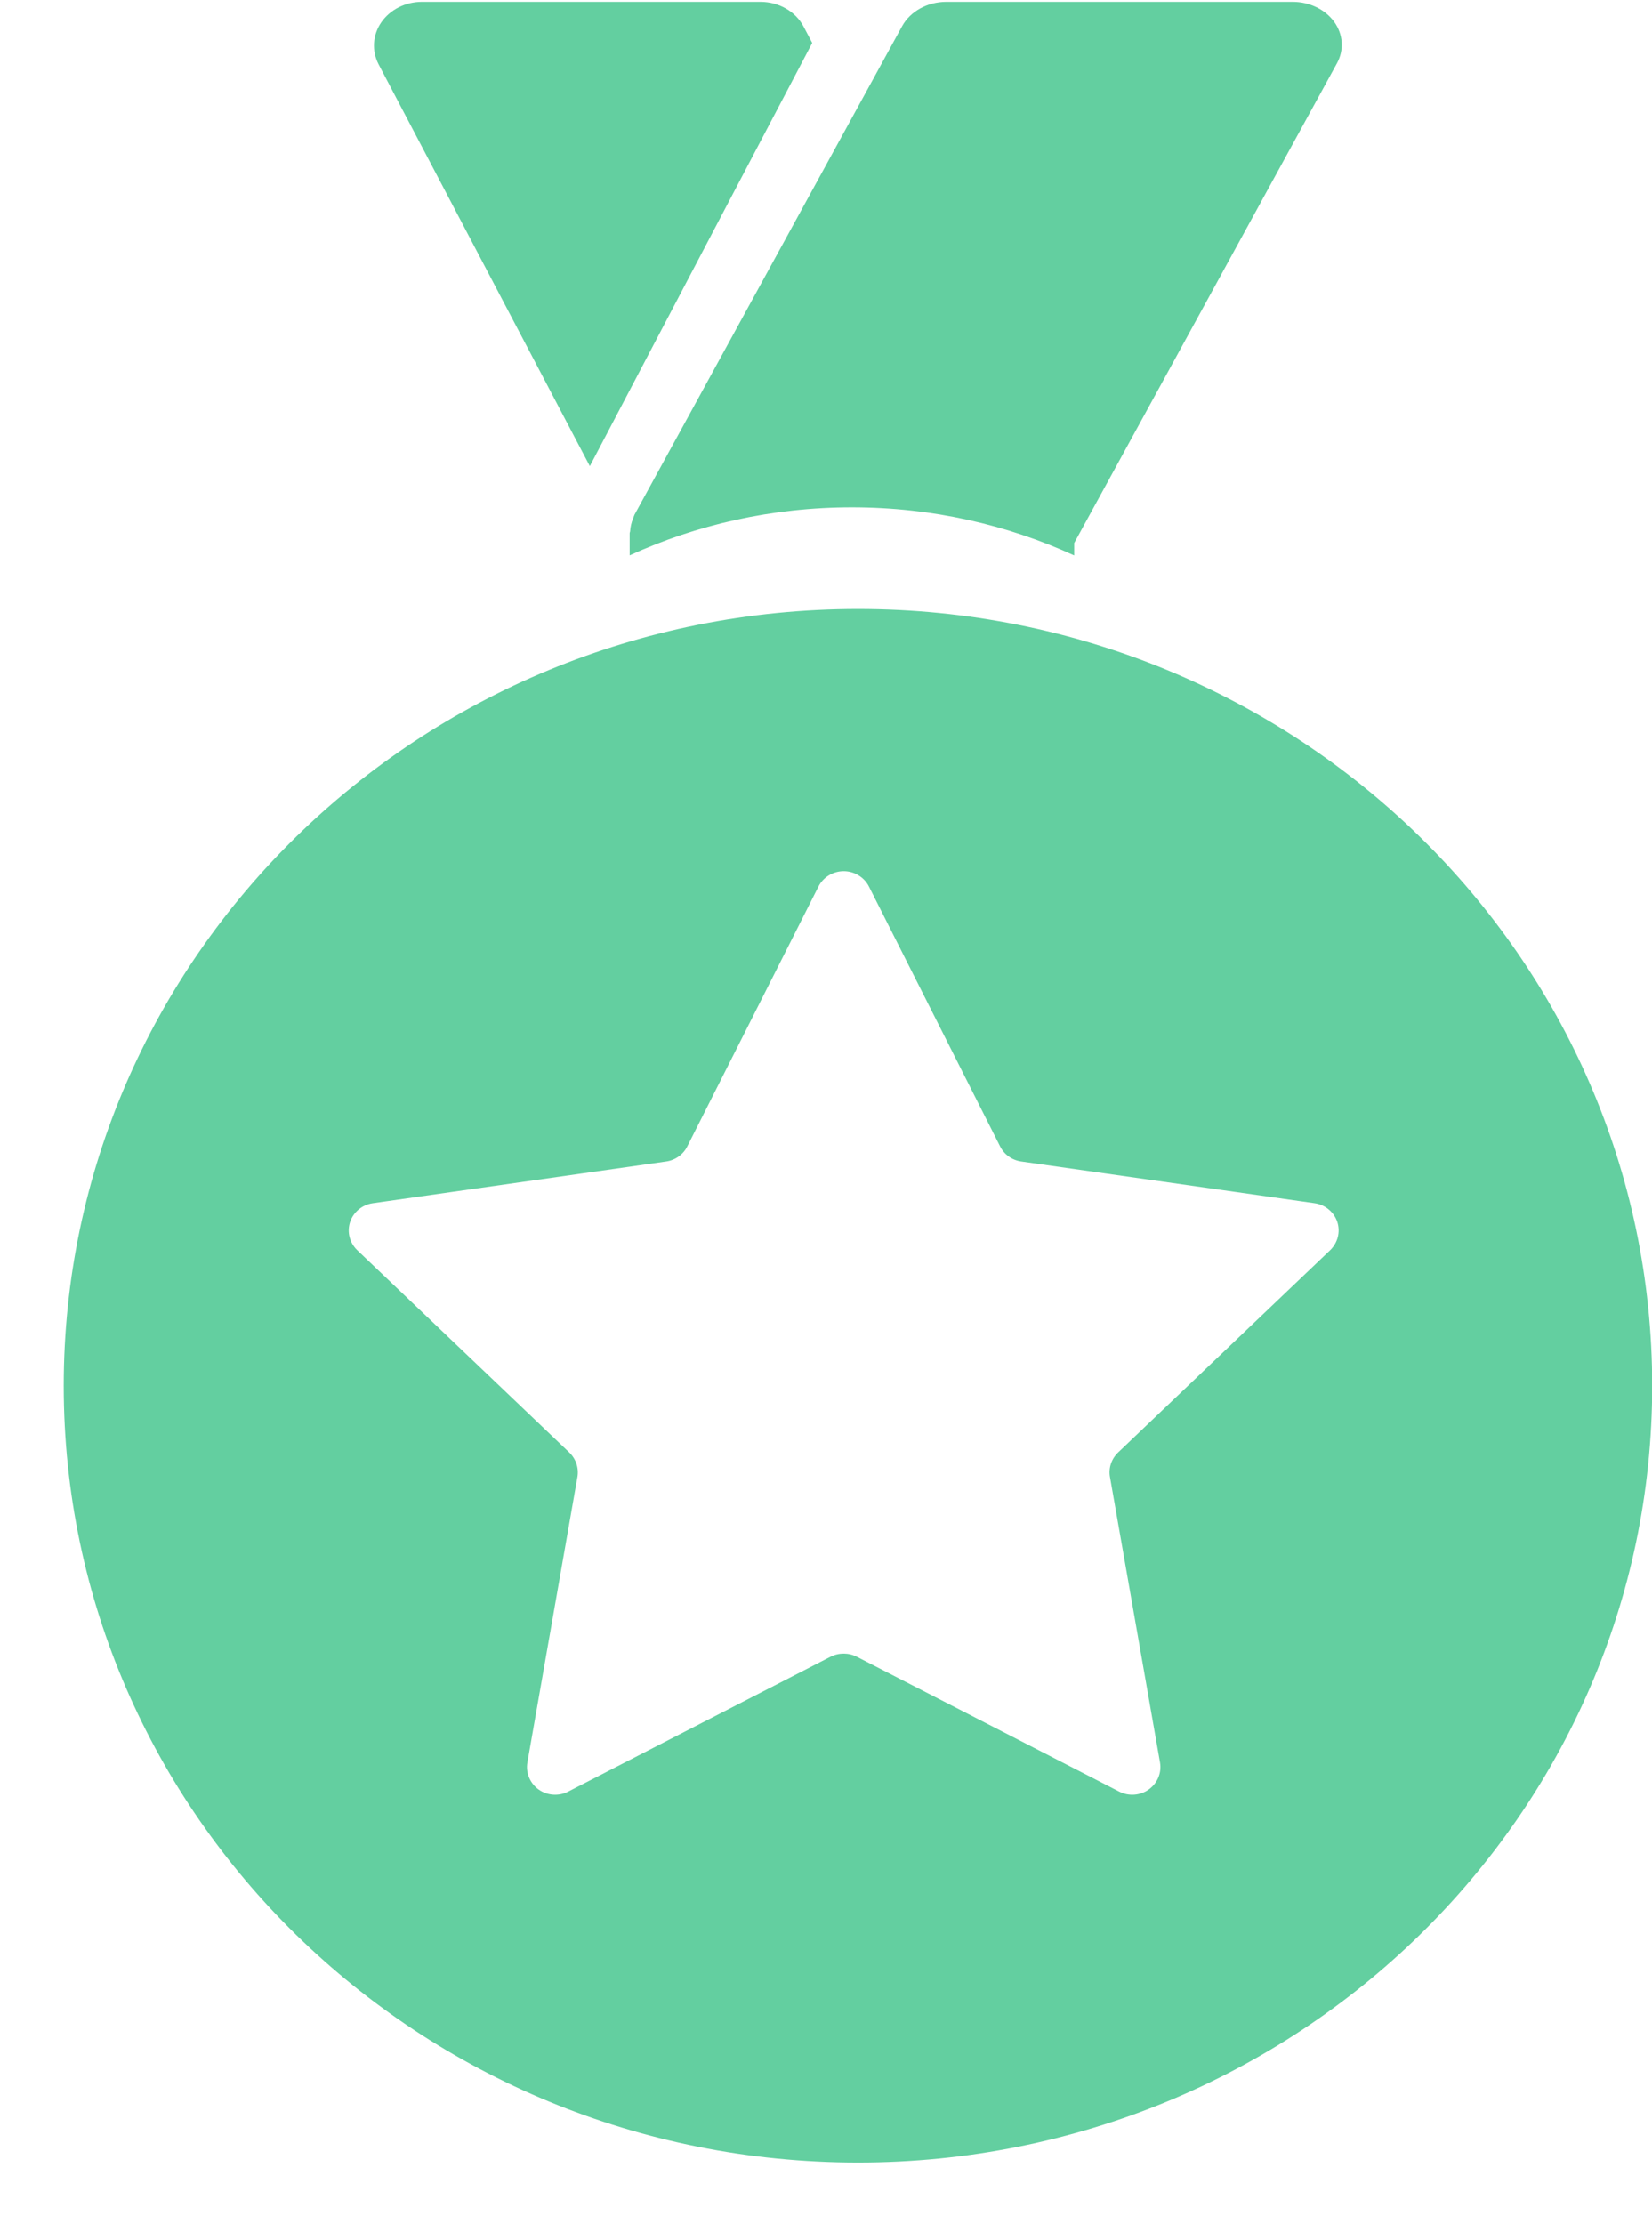 <svg width="26" height="35" viewBox="0 0 26 35" fill="none" xmlns="http://www.w3.org/2000/svg">
<path d="M10.118 5.746L11.947 2.266L12.783 0.676L12.648 0.42C12.523 0.181 12.259 0.029 11.969 0.029H6.639C6.38 0.029 6.14 0.151 6.001 0.351C5.864 0.551 5.848 0.802 5.96 1.015L9.283 7.335L10.118 5.746Z" fill="#63CFA0"/>
<path d="M20.999 0.345C20.858 0.149 20.611 0.029 20.346 0.029H14.893C14.596 0.029 14.326 0.178 14.198 0.412L9.986 8.099C9.983 8.105 9.983 8.11 9.979 8.116C9.973 8.13 9.97 8.144 9.964 8.158C9.937 8.222 9.921 8.29 9.917 8.362C9.916 8.372 9.91 8.38 9.91 8.391V8.739C10.957 8.259 12.146 7.983 13.408 7.983C14.67 7.983 15.858 8.259 16.906 8.74V8.545L21.041 0.997C21.156 0.788 21.14 0.542 20.999 0.345Z" fill="#63CFA0"/>
<path d="M13.504 9.583C6.6 9.583 1.003 15.056 1.003 21.807C1.003 28.557 6.6 34.029 13.504 34.029C20.407 34.029 26.003 28.557 26.003 21.807C26.003 15.056 20.407 9.583 13.504 9.583ZM20.934 19.673L17.597 22.856C17.493 22.956 17.444 23.099 17.469 23.24L18.257 27.734C18.285 27.896 18.216 28.061 18.079 28.159C17.943 28.256 17.761 28.268 17.613 28.191L13.485 26.07C13.356 26.004 13.201 26.004 13.071 26.07L8.944 28.191C8.796 28.268 8.614 28.256 8.477 28.159C8.341 28.061 8.272 27.896 8.3 27.734L9.088 23.24C9.112 23.1 9.064 22.956 8.96 22.856L5.623 19.673C5.501 19.556 5.459 19.384 5.51 19.228C5.563 19.07 5.702 18.956 5.868 18.933L10.484 18.277C10.628 18.257 10.753 18.168 10.817 18.039L12.881 13.951C12.956 13.803 13.11 13.709 13.279 13.709C13.447 13.709 13.601 13.803 13.676 13.951L15.74 18.039C15.804 18.168 15.929 18.257 16.073 18.277L20.689 18.933C20.855 18.956 20.994 19.07 21.047 19.228C21.098 19.384 21.055 19.556 20.934 19.673Z" fill="#63CFA0"/>
</svg>
